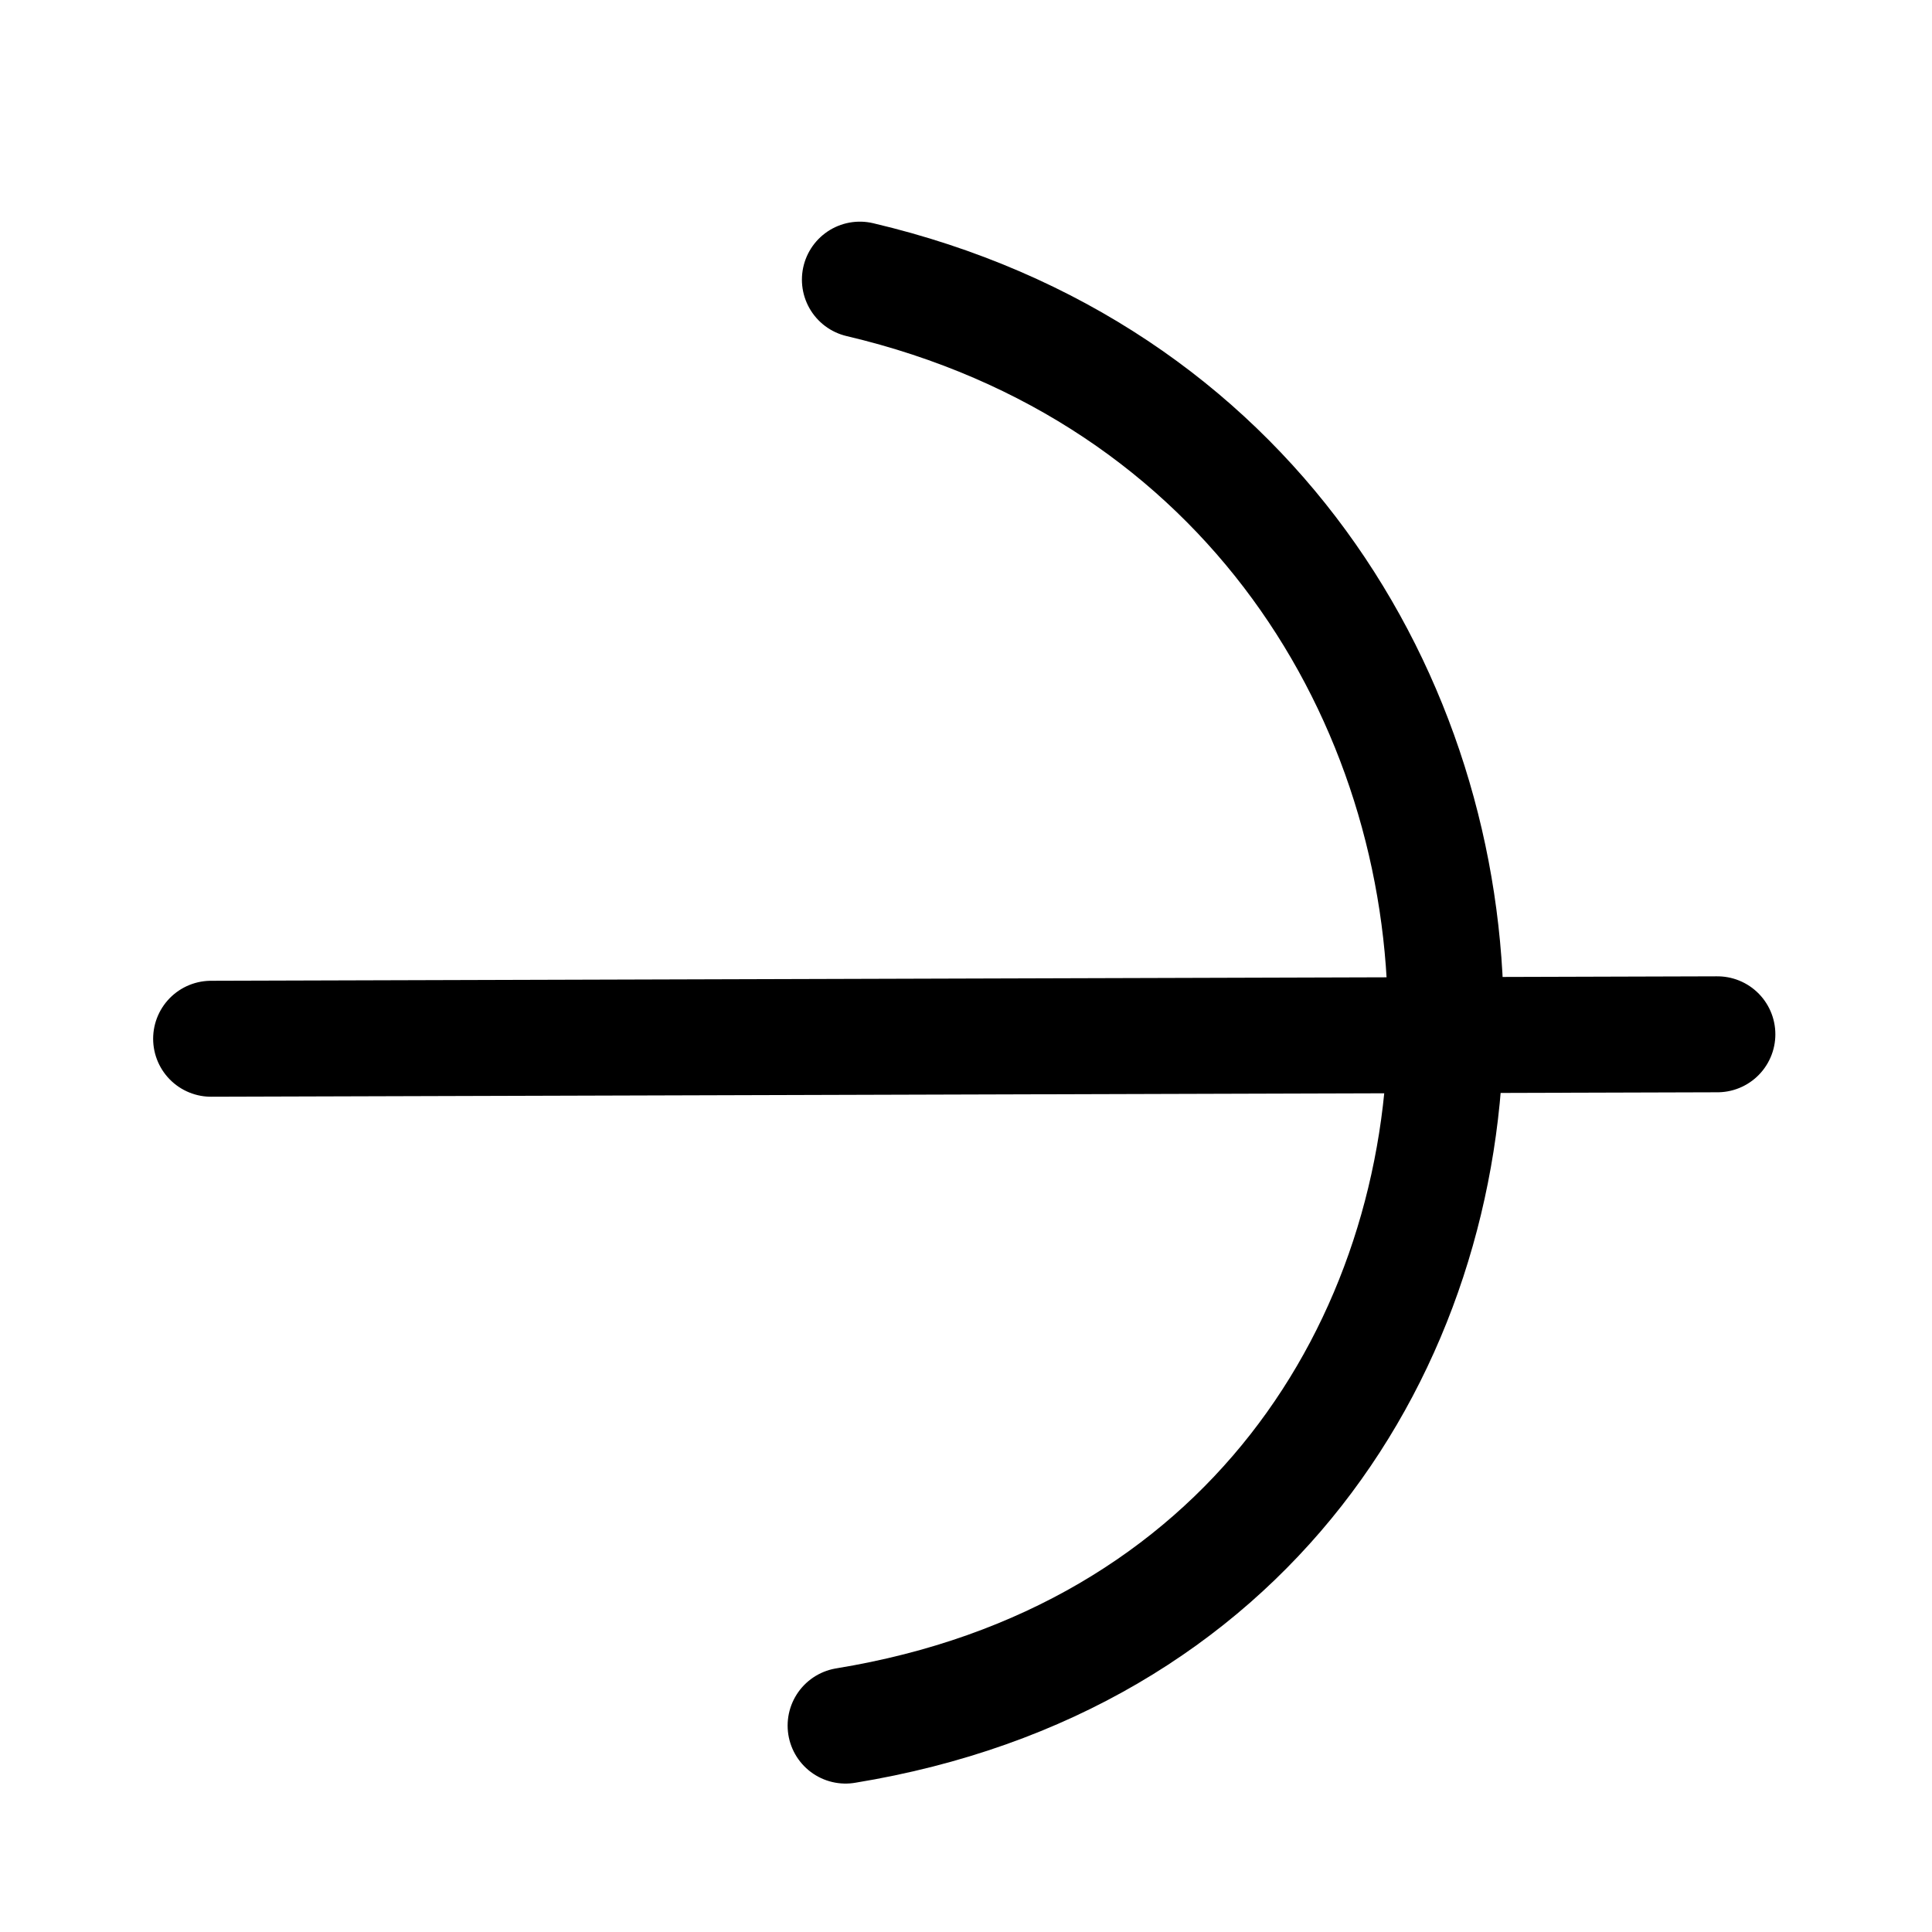 <?xml version="1.0" encoding="UTF-8" standalone="no"?>
<!-- Created with Inkscape (http://www.inkscape.org/) -->

<svg
   width="50mm"
   height="50mm"
   viewBox="0 0 50 50"
   version="1.1"
   id="svg5"
   inkscape:version="1.2.2 (b0a8486541, 2022-12-01)"
   sodipodi:docname="eliasi.svg"
   xmlns:inkscape="http://www.inkscape.org/namespaces/inkscape"
   xmlns:sodipodi="http://sodipodi.sourceforge.net/DTD/sodipodi-0.dtd"
   xmlns="http://www.w3.org/2000/svg"
   xmlns:svg="http://www.w3.org/2000/svg">
  <sodipodi:namedview
     id="namedview7"
     pagecolor="#dce477"
     bordercolor="#eeeeee"
     borderopacity="1"
     inkscape:showpageshadow="0"
     inkscape:pageopacity="0"
     inkscape:pagecheckerboard="0"
     inkscape:deskcolor="#505050"
     inkscape:document-units="mm"
     showgrid="false"
     inkscape:zoom="4.397375"
     inkscape:cx="94.488189"
     inkscape:cy="94.488189"
     inkscape:window-width="1920"
     inkscape:window-height="1015"
     inkscape:window-x="0"
     inkscape:window-y="0"
     inkscape:window-maximized="1"
     inkscape:current-layer="layer1" />
  <defs
     id="defs2" />
  <g
     inkscape:label="Layer 1"
     inkscape:groupmode="layer"
     id="layer1">
    <g
       id="g133"
       transform="matrix(1.439,0,0,1.44,-10.952,-8.724)"
       style="stroke-width:2.084;stroke-dasharray:none">
      <path
         style="fill:none;stroke:#000000;stroke-width:2.084;stroke-linecap:round;stroke-linejoin:round;stroke-dasharray:none;paint-order:fill markers stroke;stop-color:#000000"
         d="m 11.407,24.727 27.091,-0.08"
         id="path16682" />
      <path
         style="fill:none;stroke:#000000;stroke-width:2.084;stroke-linecap:round;stroke-linejoin:round;stroke-dasharray:none;paint-order:fill markers stroke;stop-color:#000000"
         d="m 23.075,11.084 c 14.008,3.299 14.18,23.631 -0.257,25.987"
         id="path17410"
         sodipodi:nodetypes="cc" />
    </g>
  </g>
</svg>
